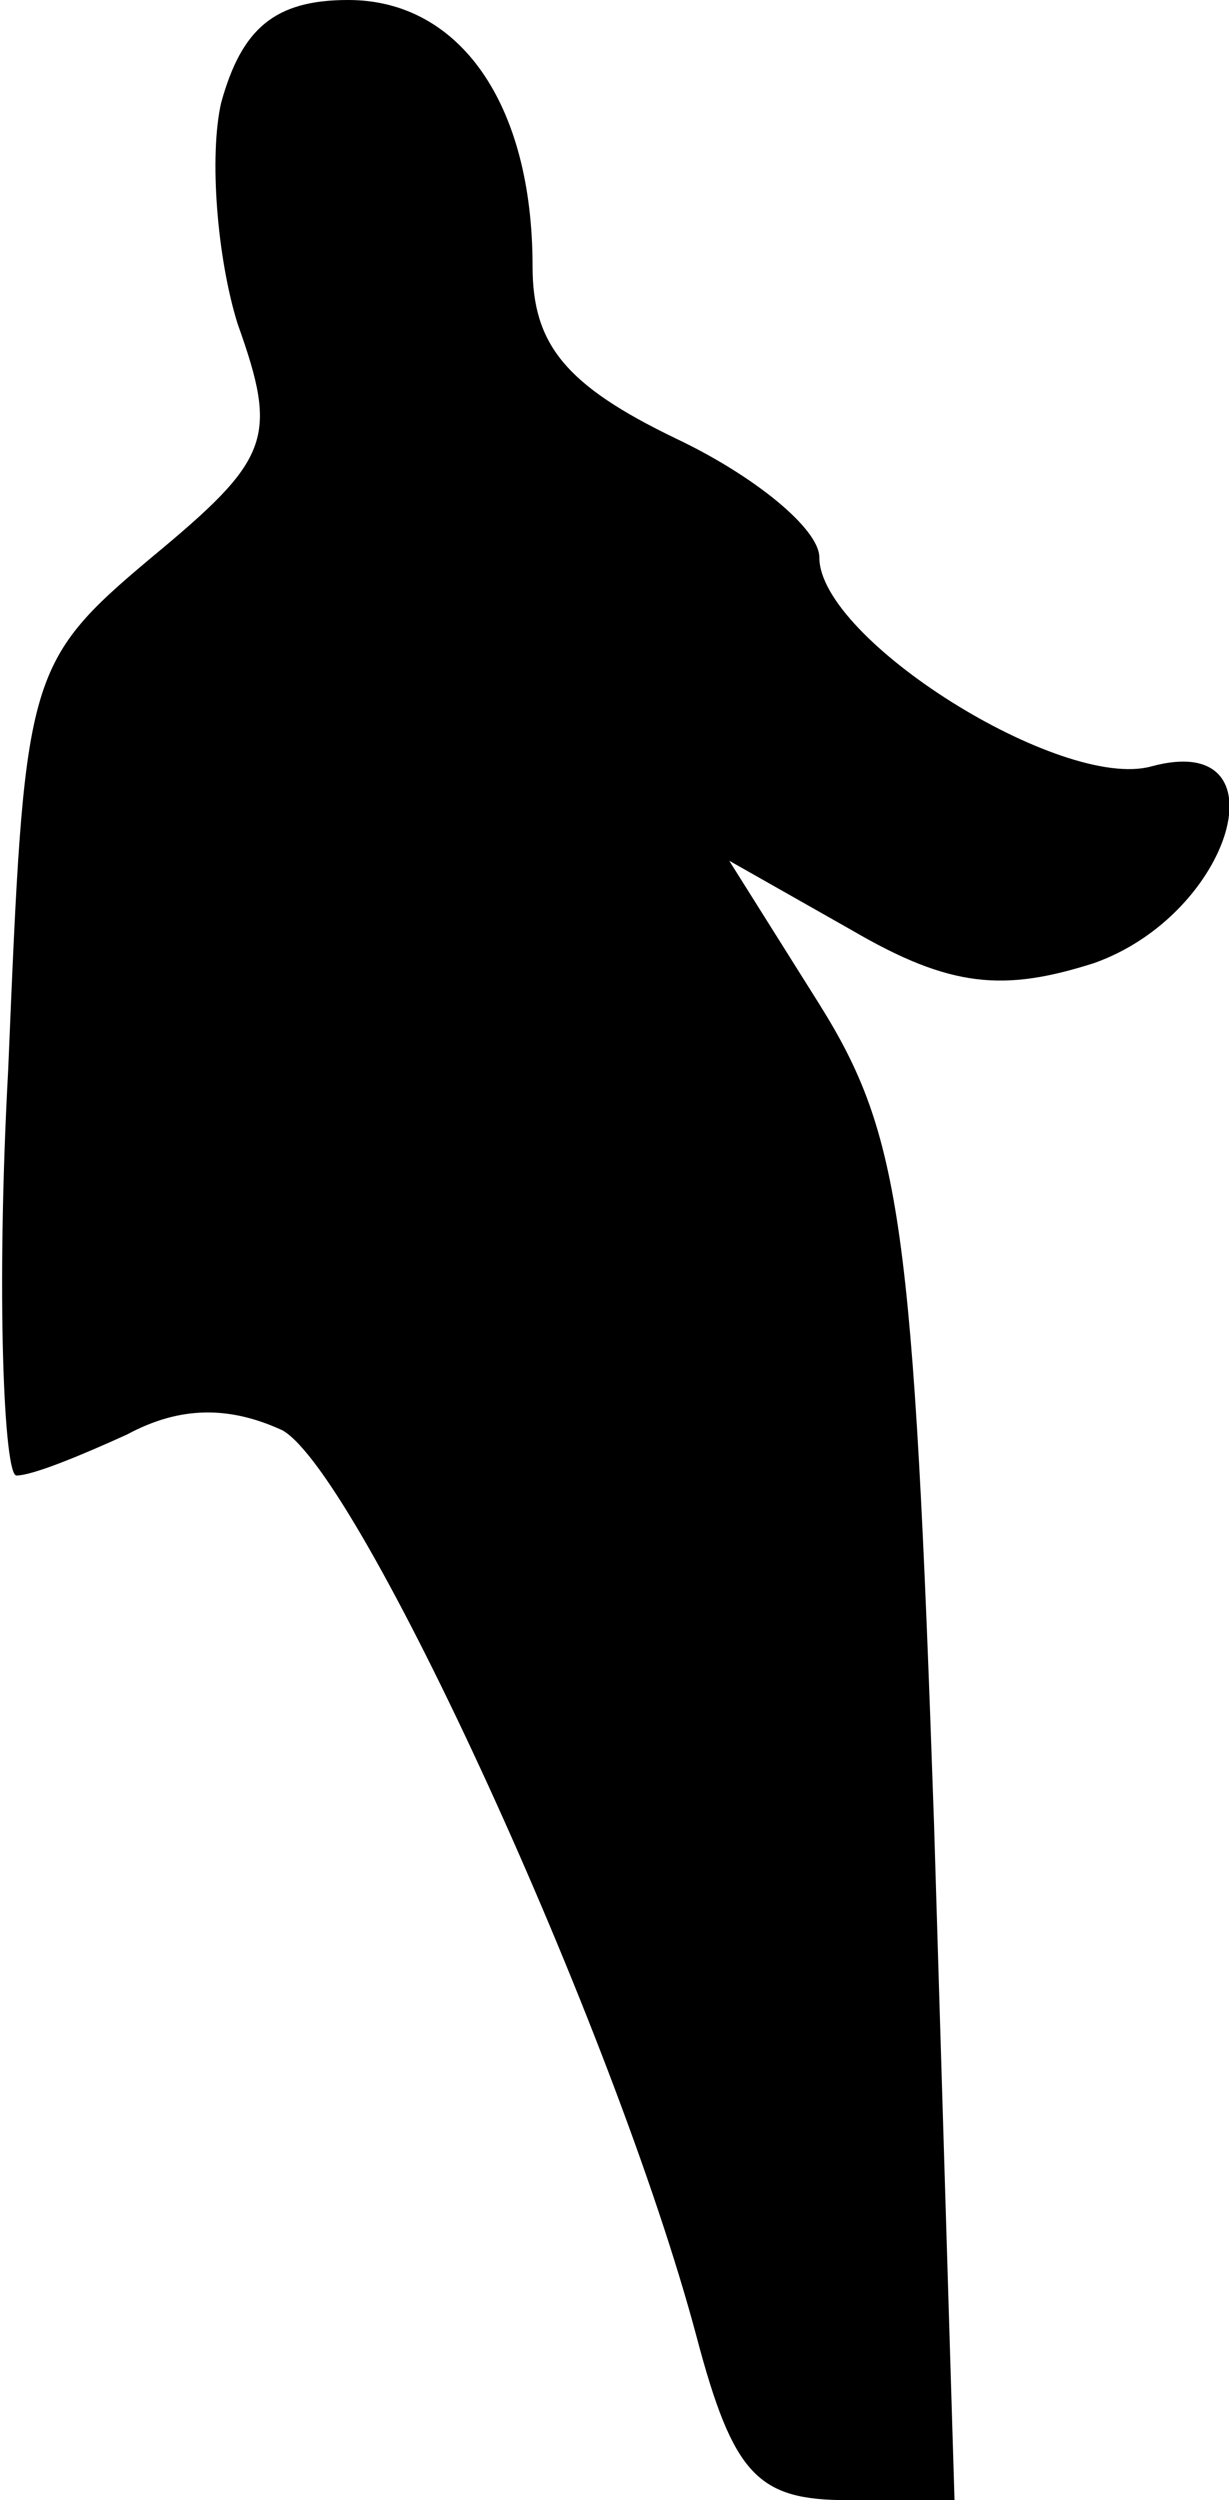 <?xml version="1.0" standalone="no"?>
<!DOCTYPE svg PUBLIC "-//W3C//DTD SVG 20010904//EN"
 "http://www.w3.org/TR/2001/REC-SVG-20010904/DTD/svg10.dtd">
<svg version="1.0" xmlns="http://www.w3.org/2000/svg"
 width="30pt" height="61pt" viewBox="0 0 30 61"
 preserveAspectRatio="xMidYMid meet">
<g transform="translate(0,61) scale(0.1,-0.1)"
fill="#000000" stroke="none">
<path fill="#000000" stroke="none" d="M54 585 c-3 -13 -1 -38 4 -54 10 -28 8
-33 -21 -57 -31 -26 -31 -29 -35 -125 -3 -55 -1 -99 2 -99 4 0 16 5 27 10 13
7 25 7 38 1 19 -11 81 -146 101 -221 9 -34 15 -40 37 -40 l26 0 -5 165 c-5
146 -8 168 -28 200 l-22 35 30 -17 c24 -14 37 -15 59 -8 34 12 47 57 14 48
-22 -6 -81 31 -81 51 0 7 -16 20 -35 29 -27 13 -35 23 -35 42 0 40 -18 65 -45
65 -18 0 -26 -7 -31 -25z"/>
</g>
</svg>
